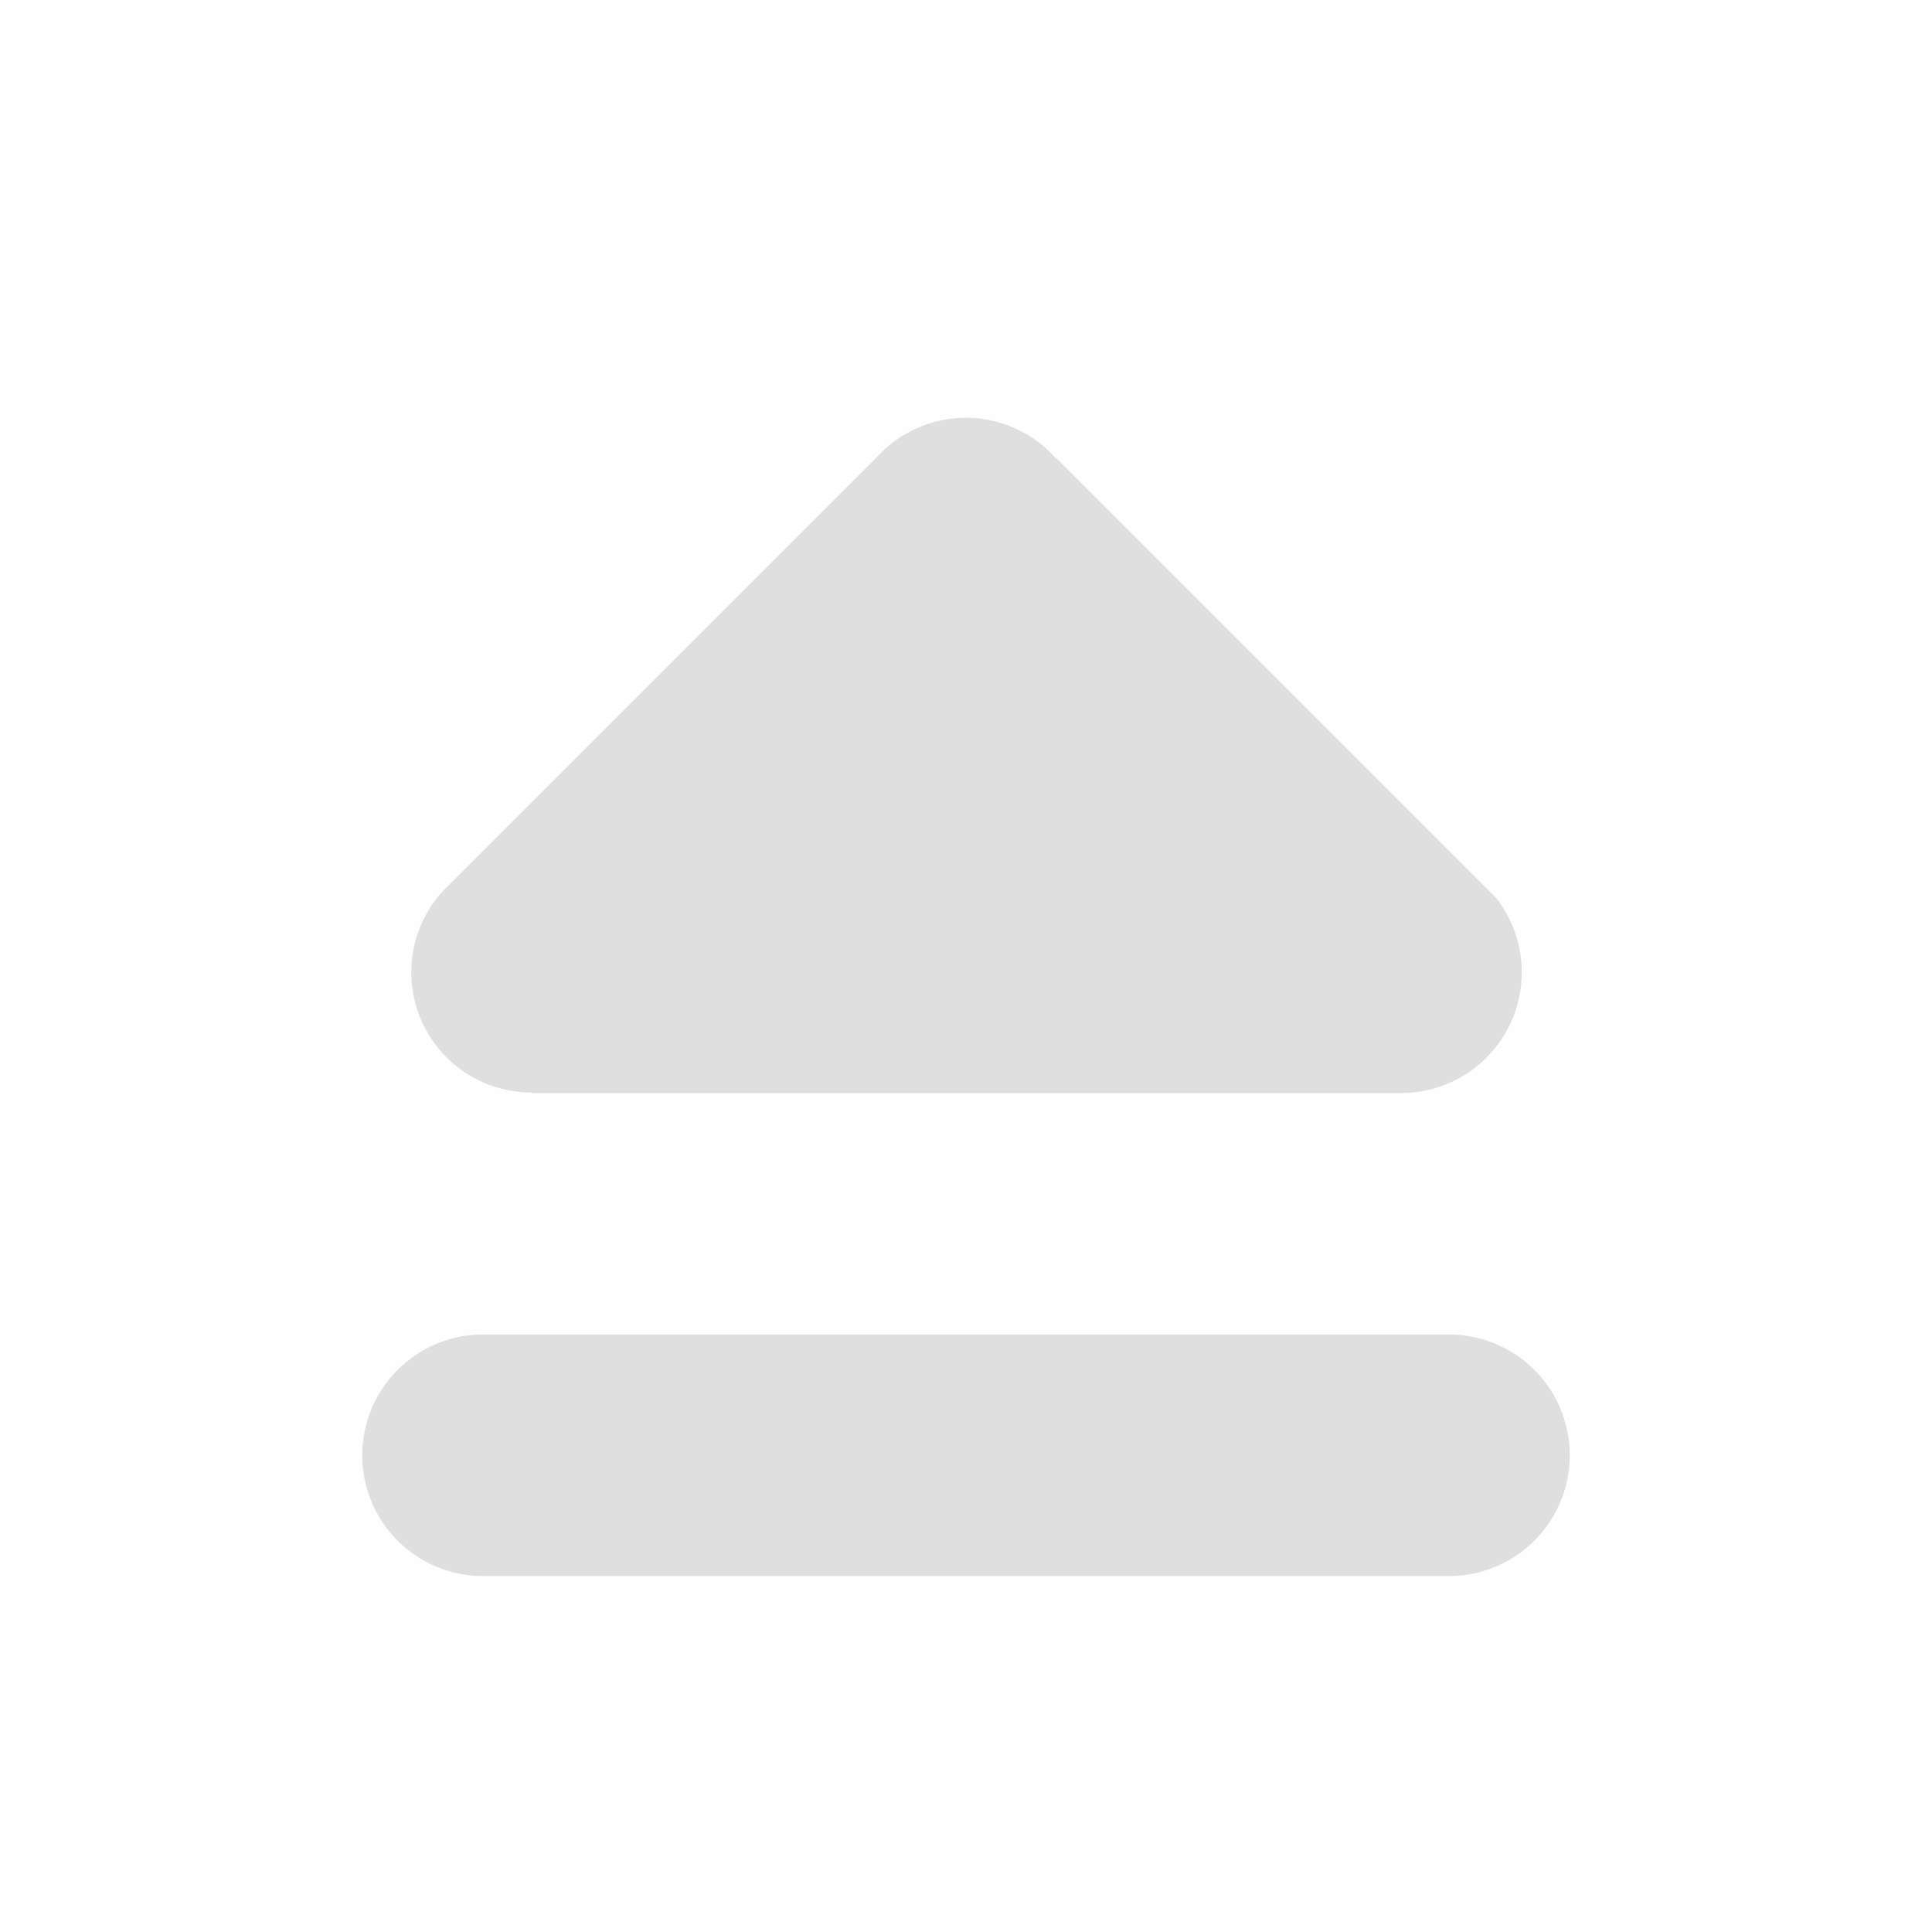 <svg viewBox='0 0 16 16' xmlns='http://www.w3.org/2000/svg'><path color='#bebebe' d='M16 0H0v16h16z' fill='gray' fill-opacity='.01'/><path color='#000' d='M8 3.46a1 1 0 0 0-.748.336L3.658 7.39A.996.996 0 0 0 4.4 9.048l.002.004h7.2a1 1 0 0 0 .793-1.61L8.75 3.797h-.004A1 1 0 0 0 8 3.46zm-4 7.592a1 1 0 0 0 0 2h8a1 1 0 0 0 0-2z' display='block' fill='#dfdfdf'/></svg>
